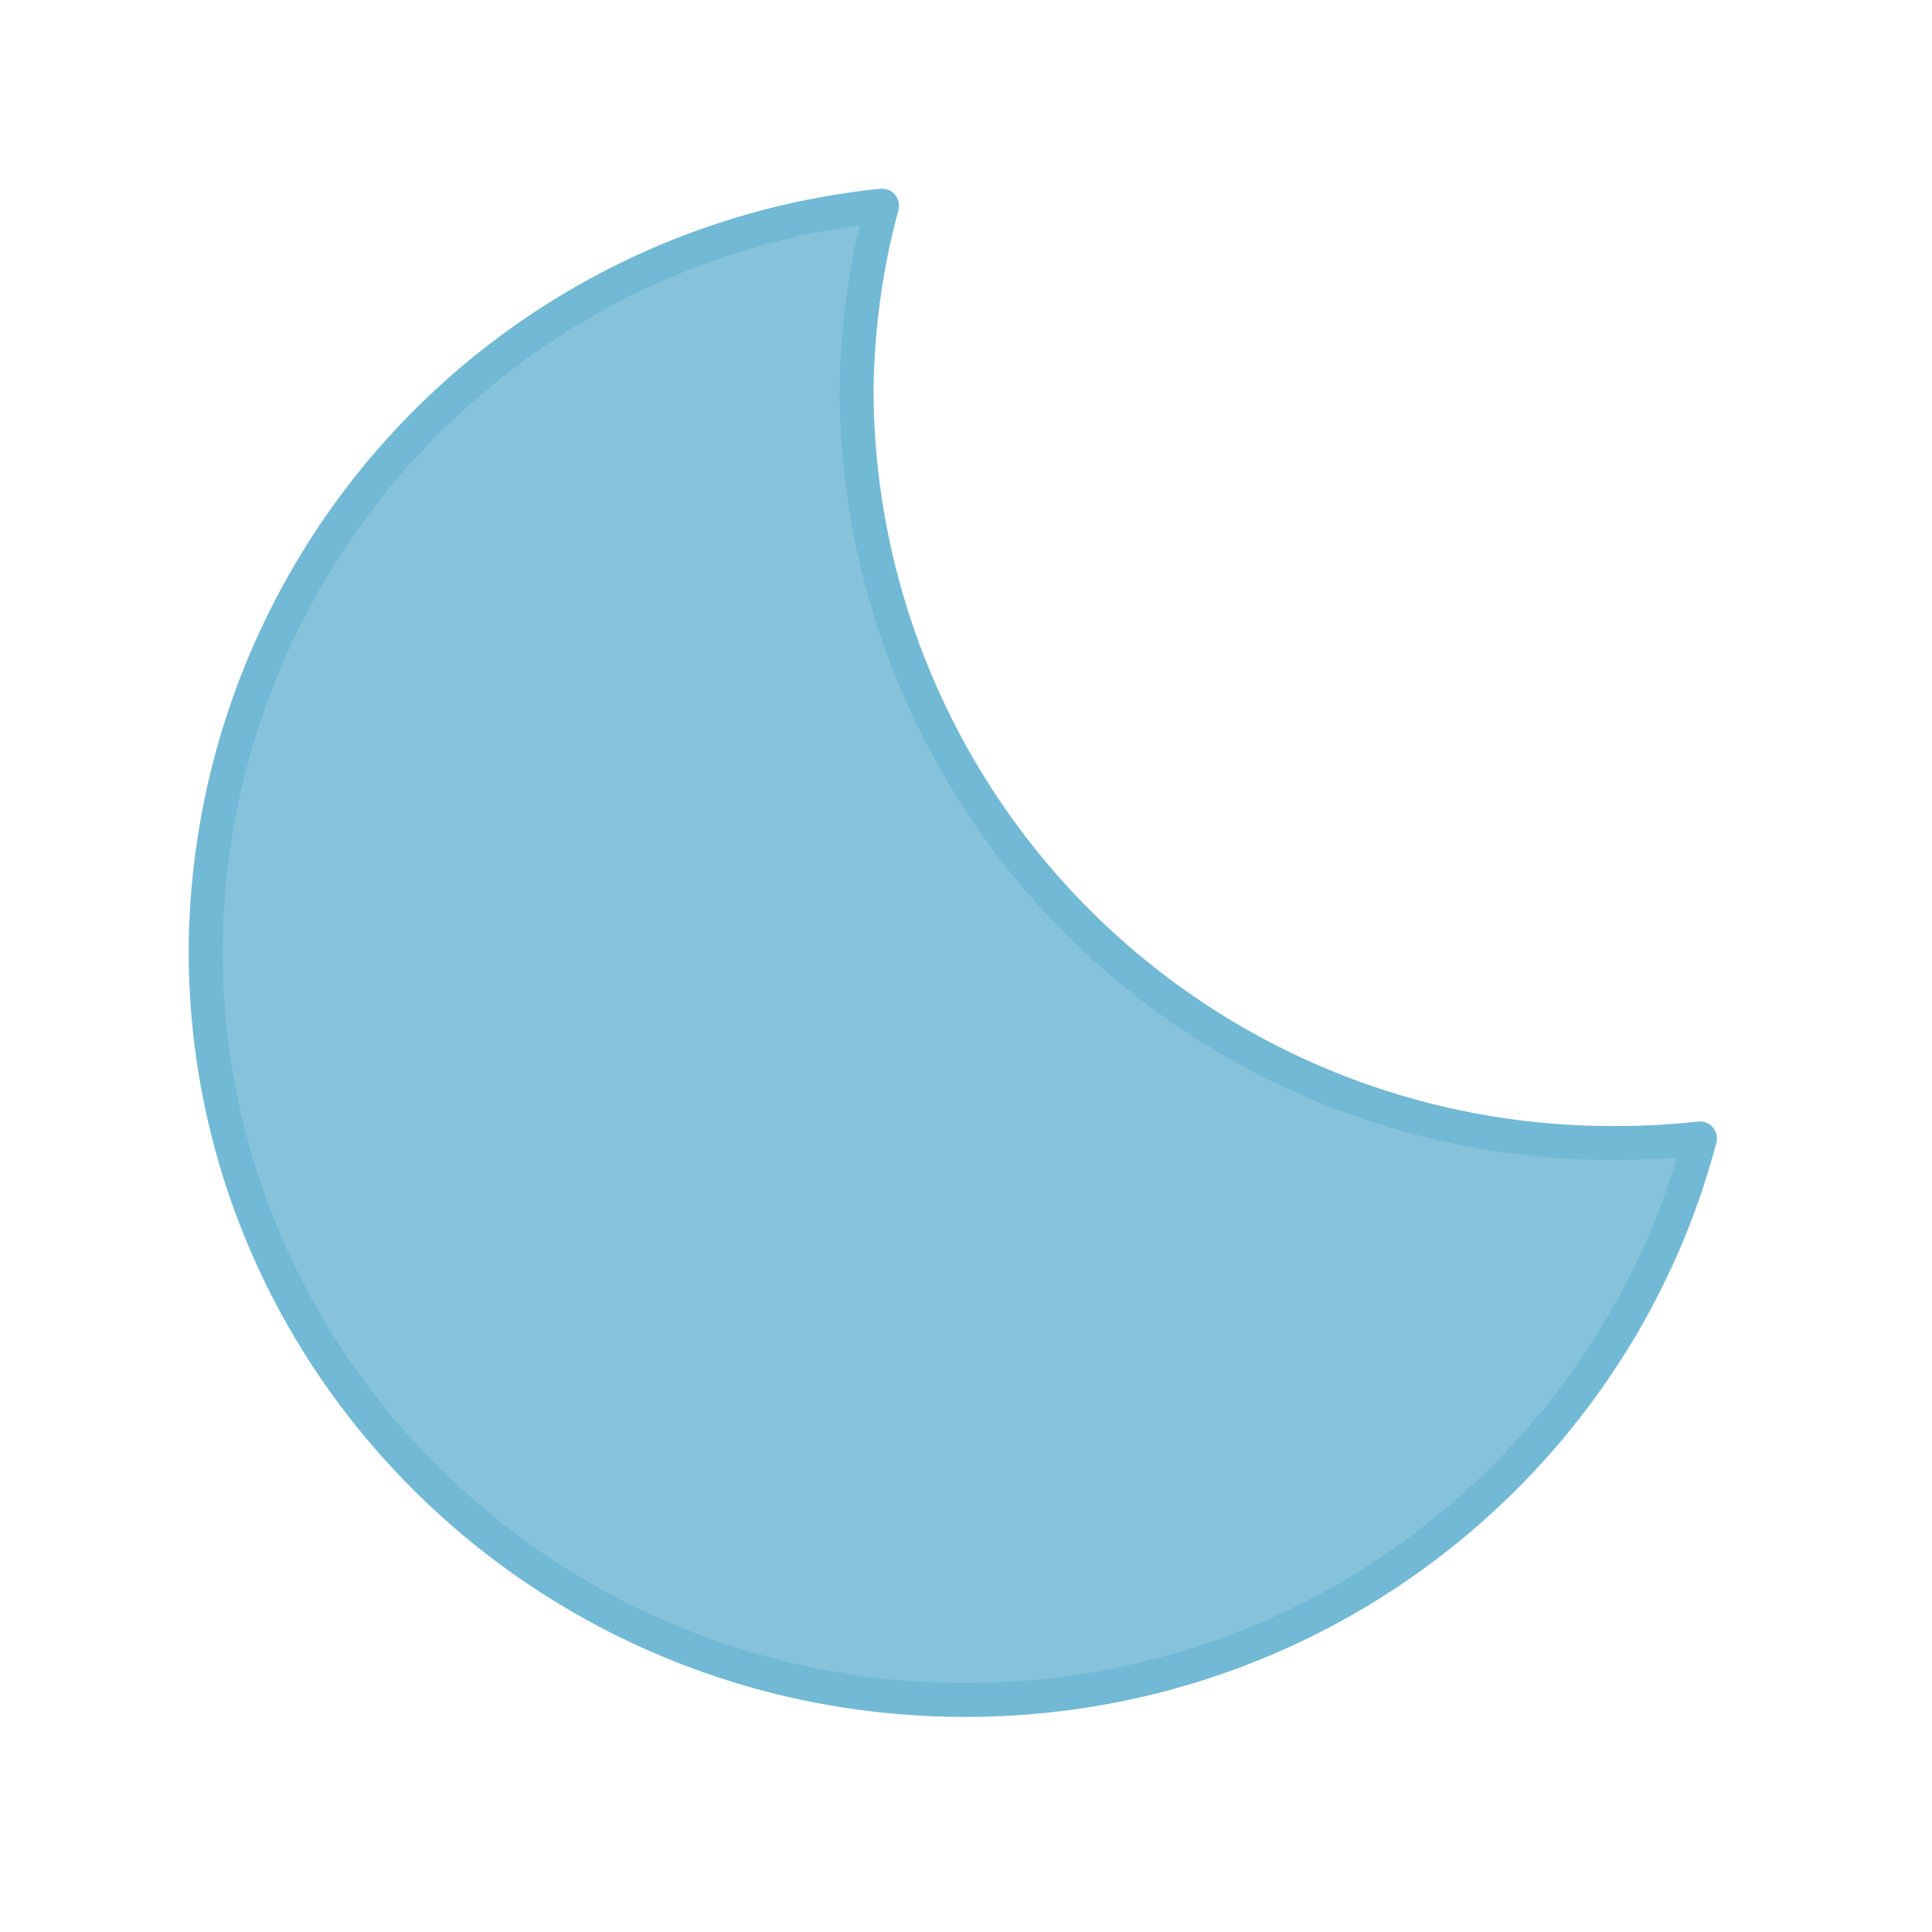 <svg id="vector" xmlns="http://www.w3.org/2000/svg" width="512" height="512" viewBox="0 0 512 512"><g transform="translate(50, 50) scale(1.5, 1.5)" id="g_0"><path fill="#86c3db" d="M252.3,168.6A133.4,133.4 0 0,1 118,36.2A130.5,130.5 0 0,1 122.5,3A133,133 0 0,0 3,134.6C3,207.7 63,267 137.2,267c62.5,0 114.8,-42.2 129.8,-99.2a135.6,135.6 0 0,1 -14.8,0.8Z" stroke-linejoin="round" stroke-linecap="round" stroke="#72b9d5" stroke-width="6"/></g></svg>
